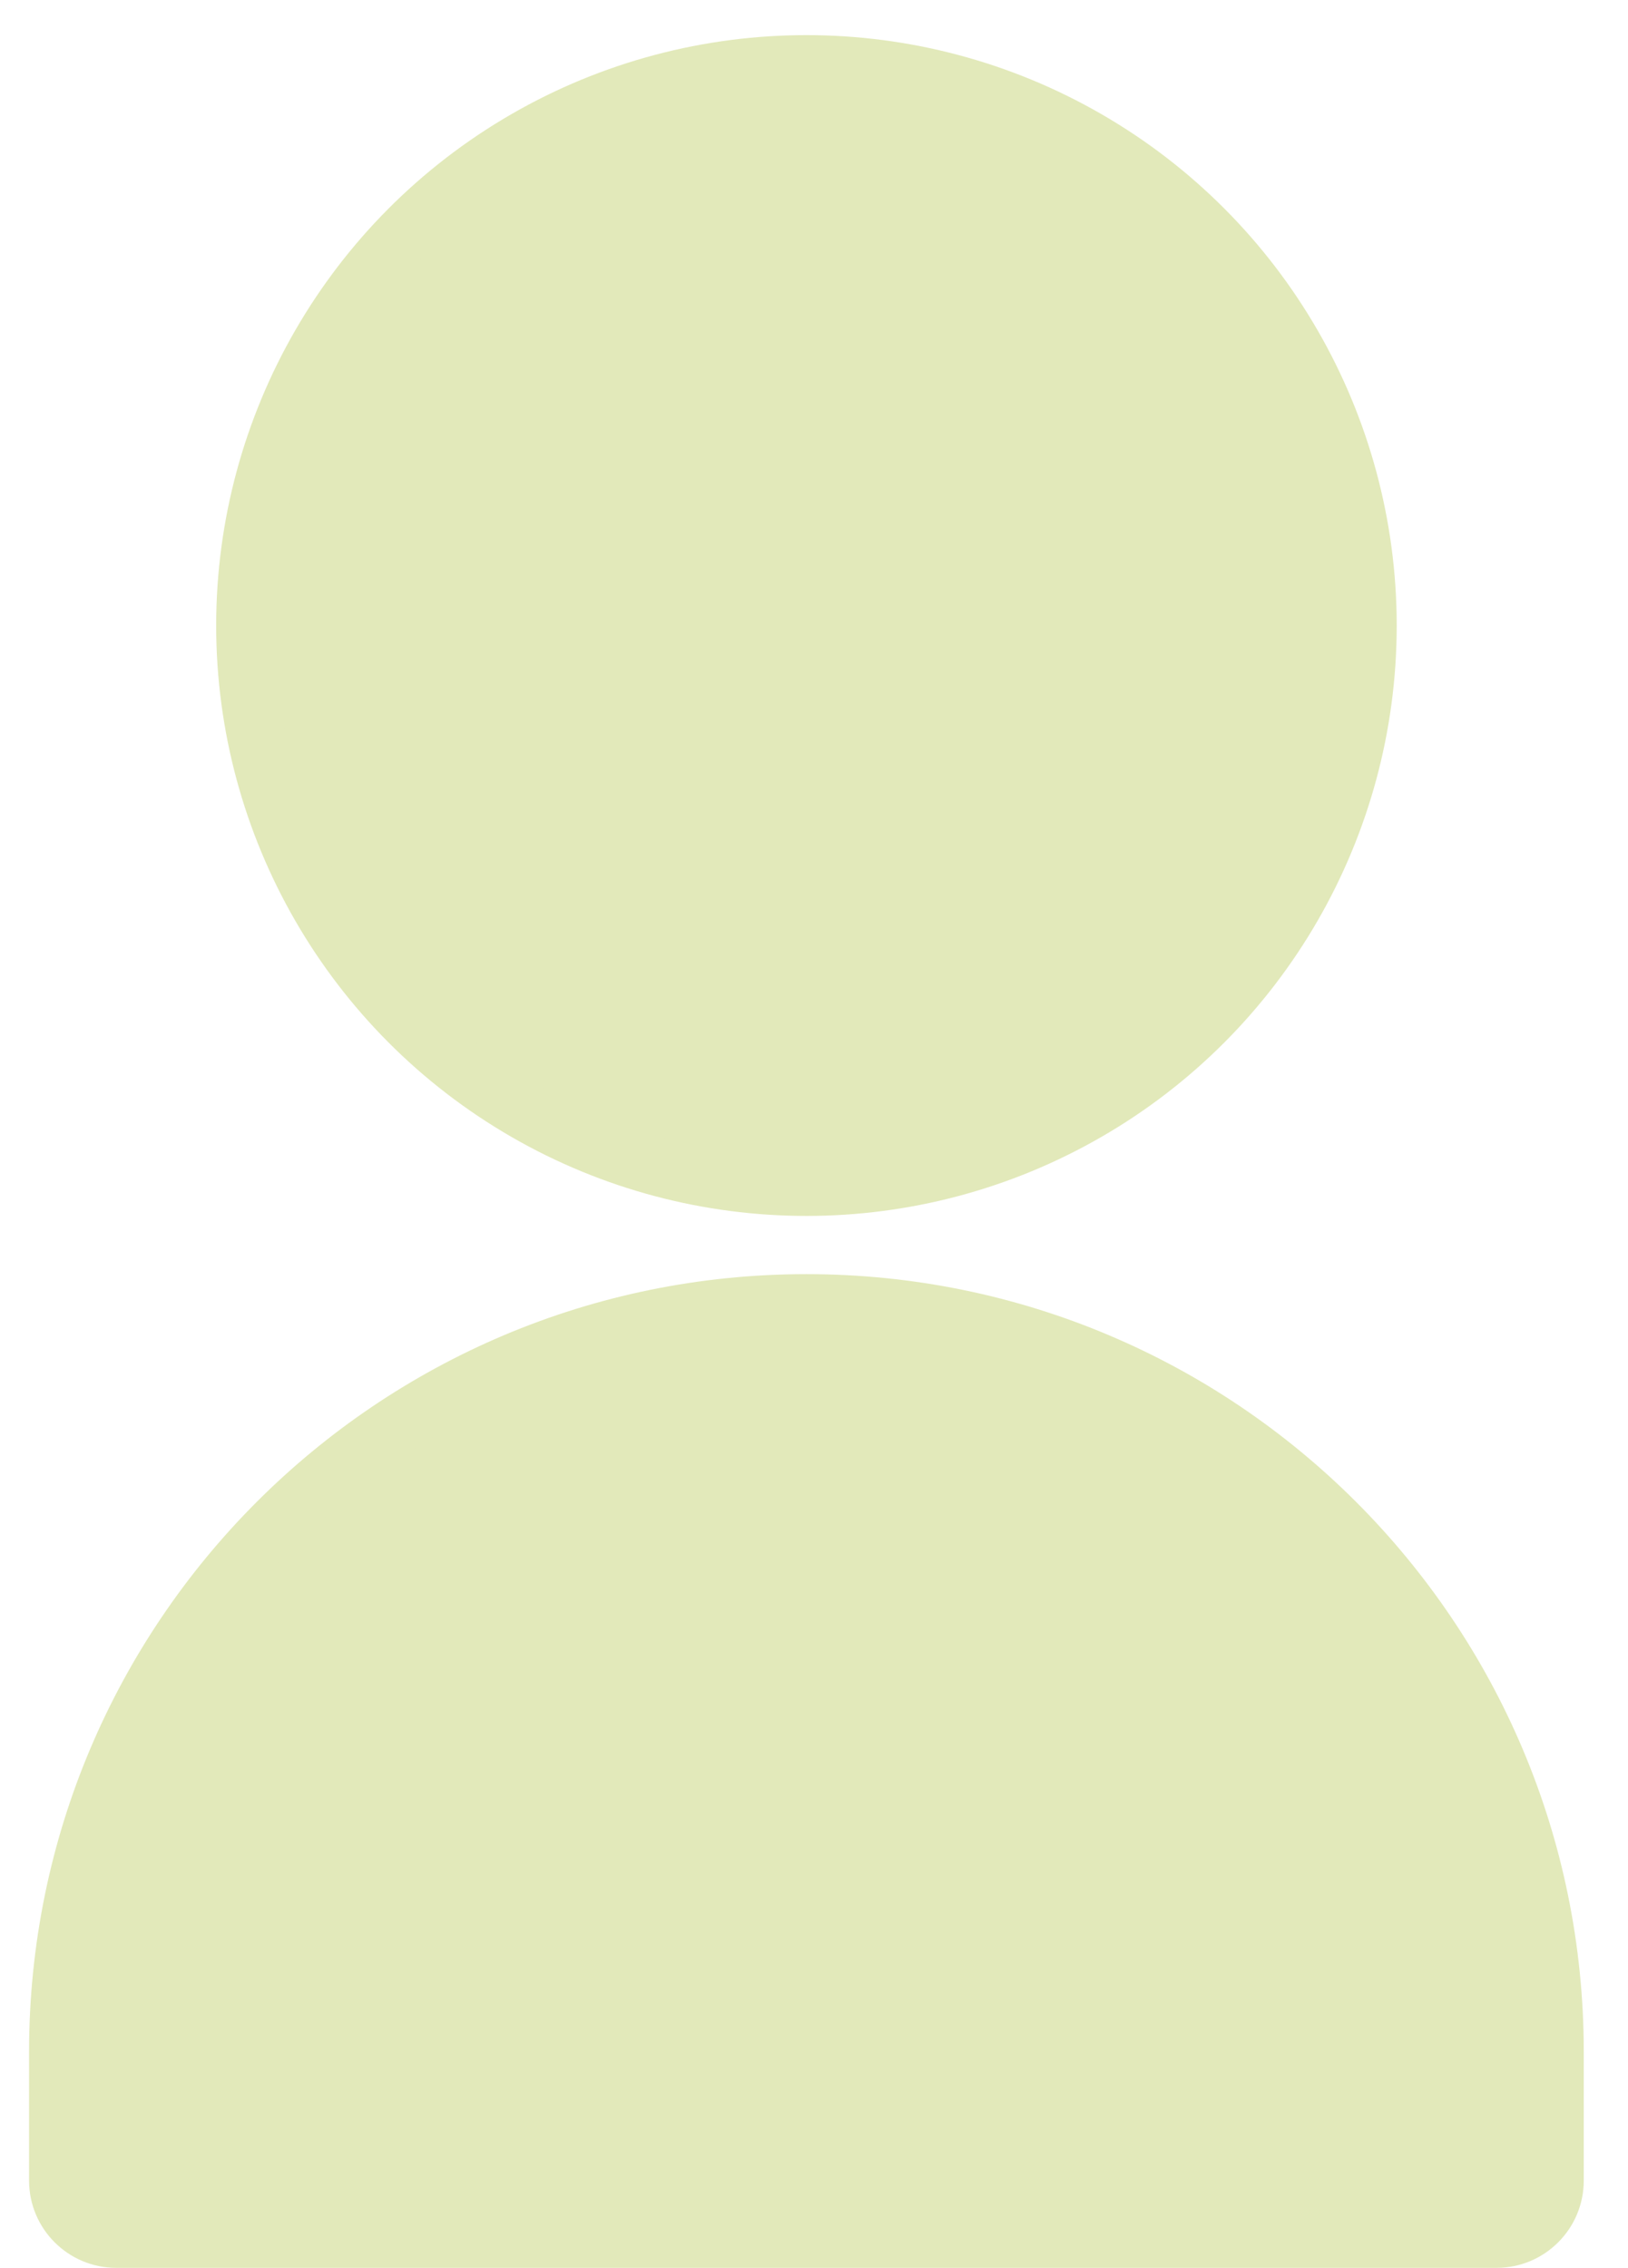 <svg width="28" height="39" viewBox="0 0 28 39" fill="none" xmlns="http://www.w3.org/2000/svg">
<path d="M13.87 22.409C6.762 22.409 1 28.171 1 35.278V37.496C1 38.048 1.448 38.496 2 38.496H25.739C26.291 38.496 26.739 38.048 26.739 37.496V35.278C26.739 28.171 20.977 22.409 13.87 22.409Z" fill="#E2E9BA" stroke="#E2E9BA"/>
<ellipse cx="13.87" cy="10.756" rx="9.652" ry="9.652" fill="#E2E9BA" stroke="#E2E9BA" stroke-linecap="square"/>
</svg>
